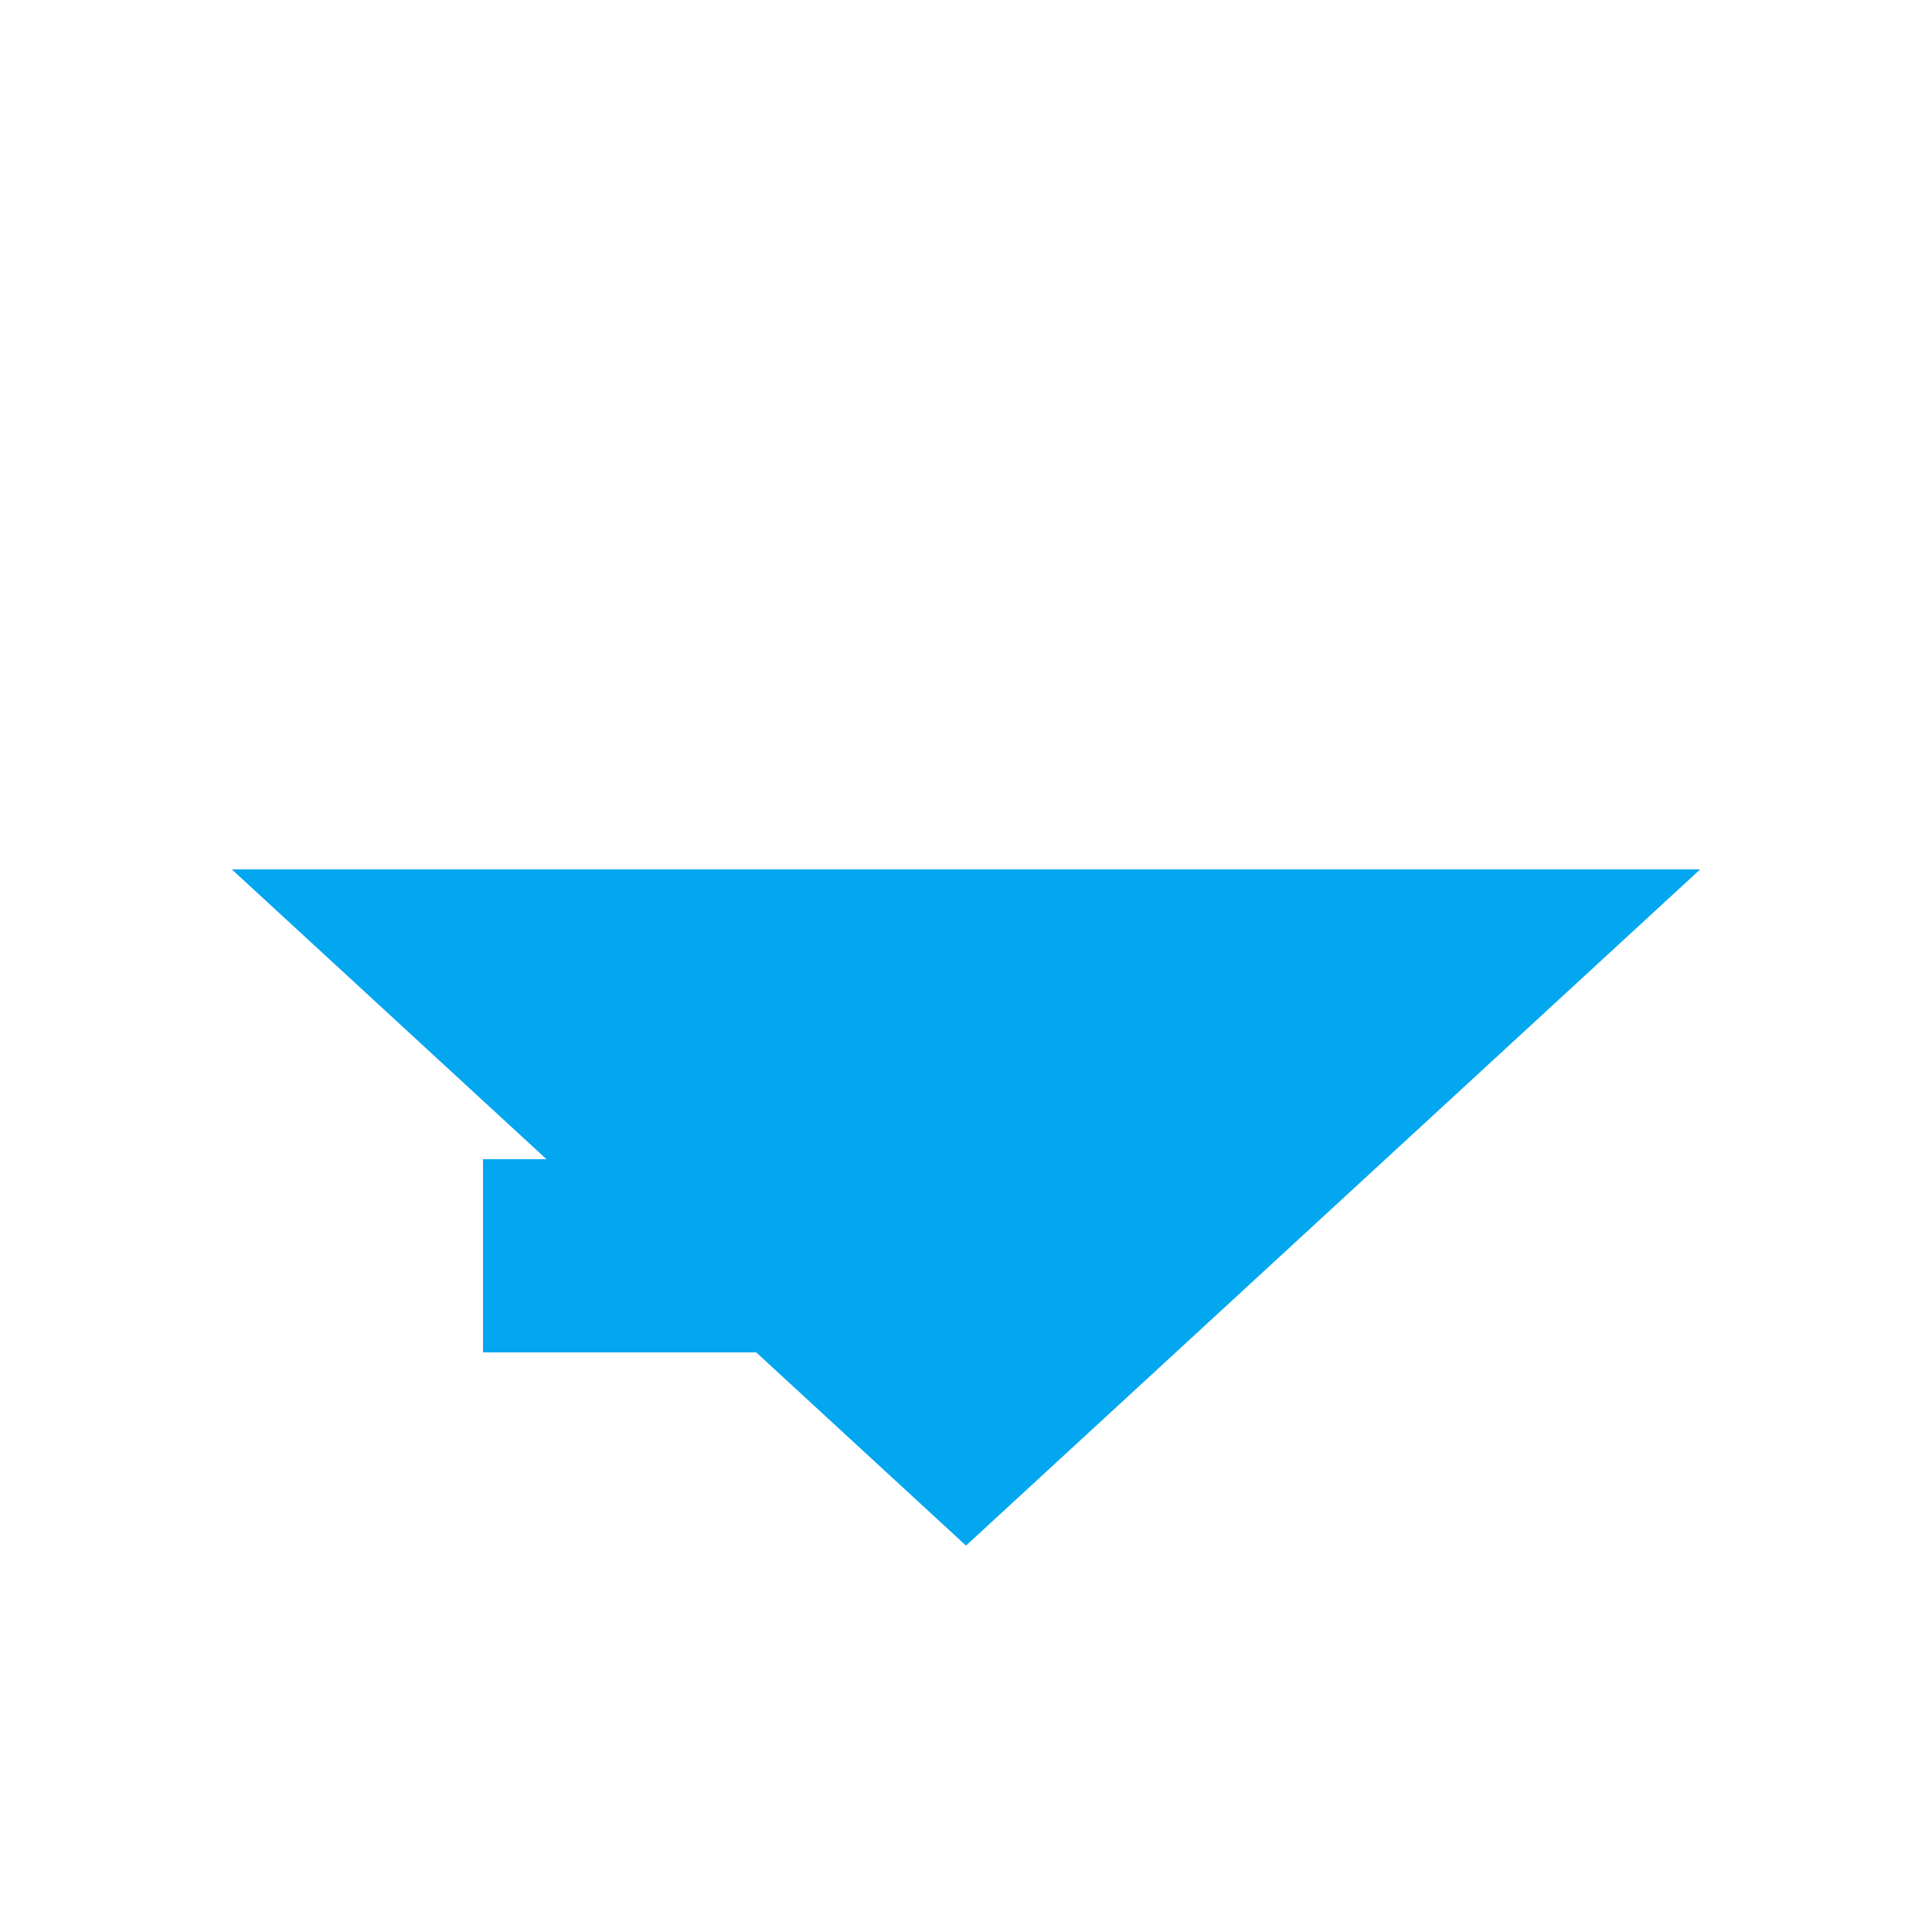 ﻿<?xml version="1.0" encoding="utf-8"?>
<svg version="1.1" xmlns:xlink="http://www.w3.org/1999/xlink" width="20px" height="20px" preserveAspectRatio="xMinYMid meet" viewBox="928 -667  20 18" xmlns="http://www.w3.org/2000/svg">
  <path d="M 751 -655  L 938 -655  " stroke-width="2" stroke-dasharray="18,8" stroke="#02a7f0" fill="none" />
  <path d="M 930.4 -659  L 938 -652  L 945.6 -659  L 930.4 -659  Z " fill-rule="nonzero" fill="#02a7f0" stroke="none" />
</svg>